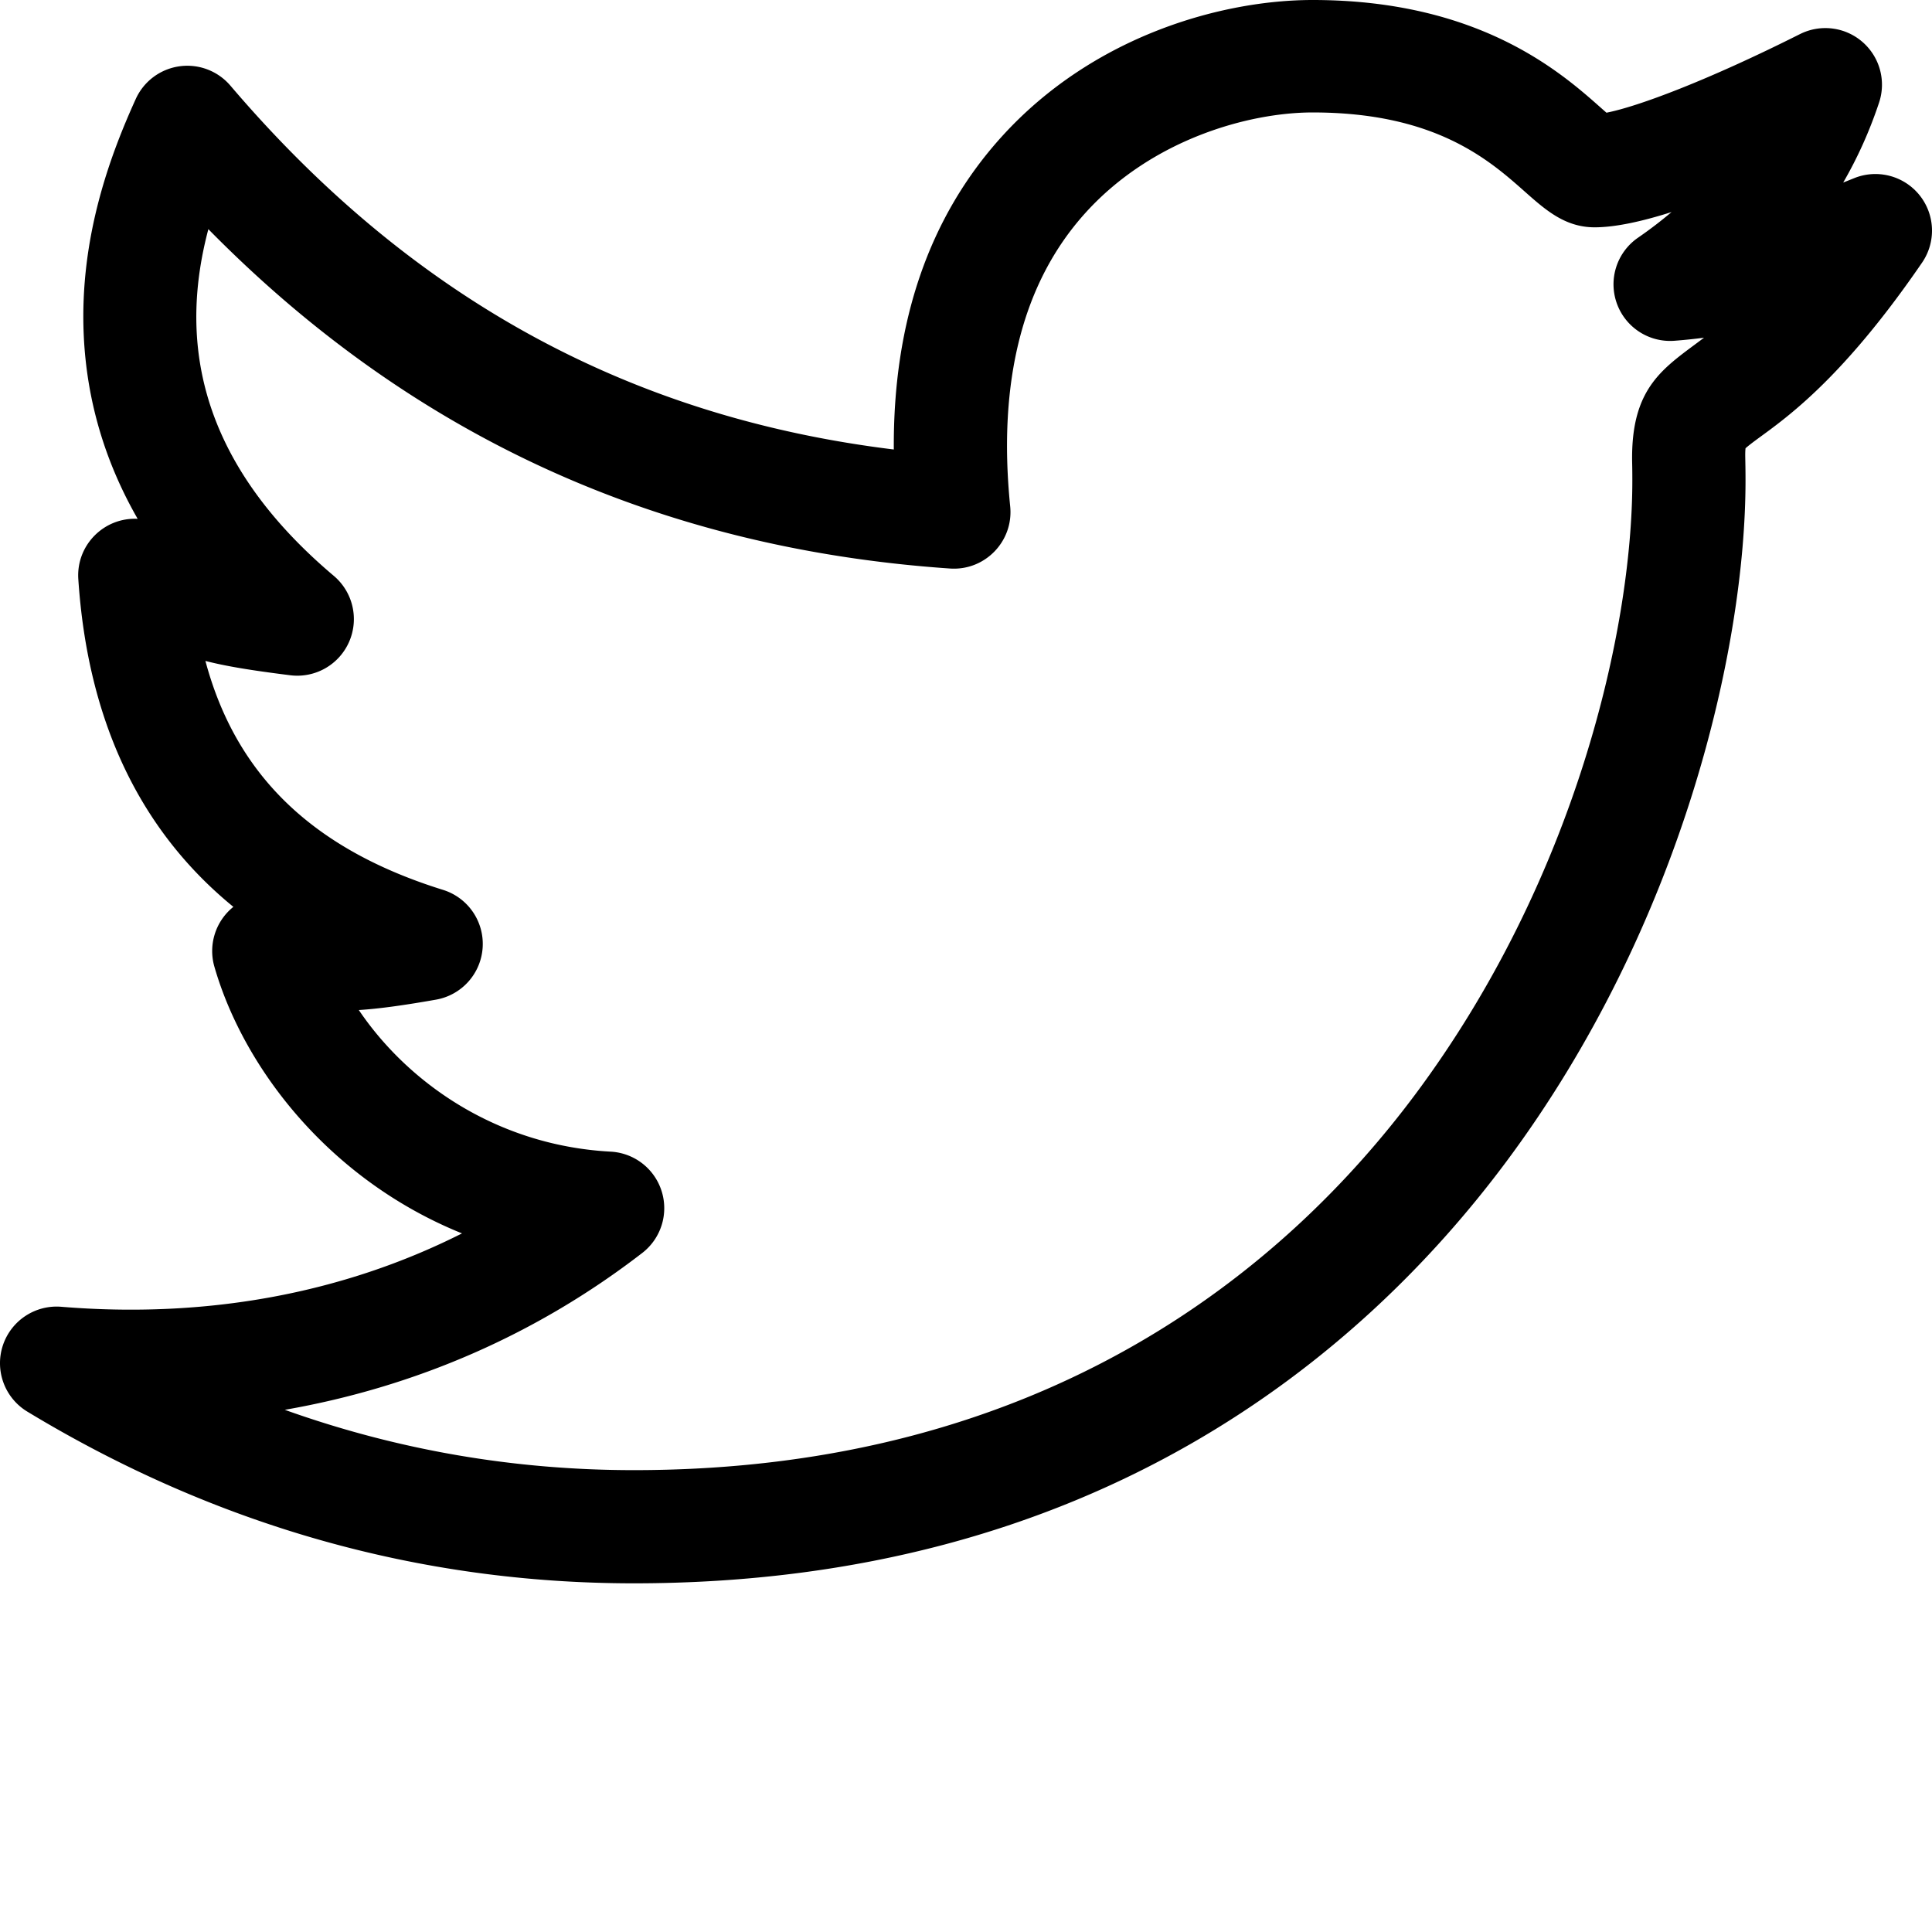 <svg xmlns="http://www.w3.org/2000/svg" xmlns:xlink="http://www.w3.org/1999/xlink"  version="1.1" width="512" height="512" x="0" y="0" viewBox="0 0 512 512" style="enable-background:new 0 0 512 512" xml:space="preserve"><g><path d="M508.688 51.715a15.001 15.001 0 0 0-17.325-4.496c-.976.394-1.941.781-2.898 1.16 3.855-6.645 7.015-13.7 9.512-21.2a15.002 15.002 0 0 0-4.192-15.874 14.991 14.991 0 0 0-16.219-2.532c-.07.032-.437.204-1.062.516-23.79 11.934-42.34 18.934-50.774 20.578a252.32 252.32 0 0 1-1.753-1.547C413.53 19.063 391.797 0 347.863 0c-23.914 0-58.136 9.387-82.465 36.29-19.191 21.23-28.753 49.03-28.53 82.831-70.302-8.61-127.95-40.266-175.813-96.43a15.004 15.004 0 0 0-25.078 3.54C29.497 40.526 21.02 62.565 22.19 88.788c.774 17.207 5.559 33.488 14.293 48.711-8.937-.453-16.324 6.996-15.73 15.973 2.484 37.53 16.262 66.586 41.094 86.855a15.01 15.01 0 0 0-5.032 15.856c7.813 27.109 30.676 56.562 65.622 70.68C90.855 342.792 54.73 349.48 16.23 346.308a15.012 15.012 0 0 0-15.5 10.328 14.998 14.998 0 0 0 6.504 17.453c49.88 30.2 103.957 45.508 160.73 45.508 122.259 0 193.184-60.72 231.153-111.653 46.844-62.843 63.465-136.554 63.465-180.582 0-5.77-.172-6.941.004-8.57 5.832-5.145 21.93-12.926 46.785-49.195a14.994 14.994 0 0 0-.683-17.883zm-76.153 70.89c.024 1.04.05 2.43.05 4.758 0 39.438-15.065 105.696-57.519 162.653-33.867 45.43-97.285 99.586-207.097 99.586-31.856 0-62.797-5.36-92.496-15.985 34.8-6.07 66.882-20.07 94.726-41.566a14.993 14.993 0 0 0 5.156-16.332 14.995 14.995 0 0 0-13.515-10.52c-29.95-1.605-53.586-18.039-66.75-37.527 5.16-.332 11.305-1.145 20.453-2.754a14.996 14.996 0 0 0 12.367-13.816 14.998 14.998 0 0 0-10.508-15.278c-34.382-10.707-54.824-30.238-62.964-60.668 5.375 1.38 11.816 2.457 22.476 3.793a14.992 14.992 0 0 0 15.606-8.863 15.003 15.003 0 0 0-4.063-17.48c-38.273-32.31-40.285-65.274-33.238-91.876 52.715 53.614 117.594 84.516 196.543 89.934 9.289.637 16.879-7.254 15.949-16.469-3.352-33.27 3.355-59.437 19.941-77.78C305.414 36.77 331.188 29.8 347.863 29.8c32.555 0 46.793 12.617 56.215 20.969 5.496 4.87 10.684 9.472 18.512 9.472 5.476 0 12.558-1.554 20.39-4.043a113.245 113.245 0 0 1-8.914 6.813 15 15 0 0 0-5.609 17.34 14.997 14.997 0 0 0 15.266 9.957 142.25 142.25 0 0 0 7.859-.813c-10.394 7.895-19.457 12.703-19.047 33.11zm0 0" fill="#000000" data-original="#000000"/></g></svg>